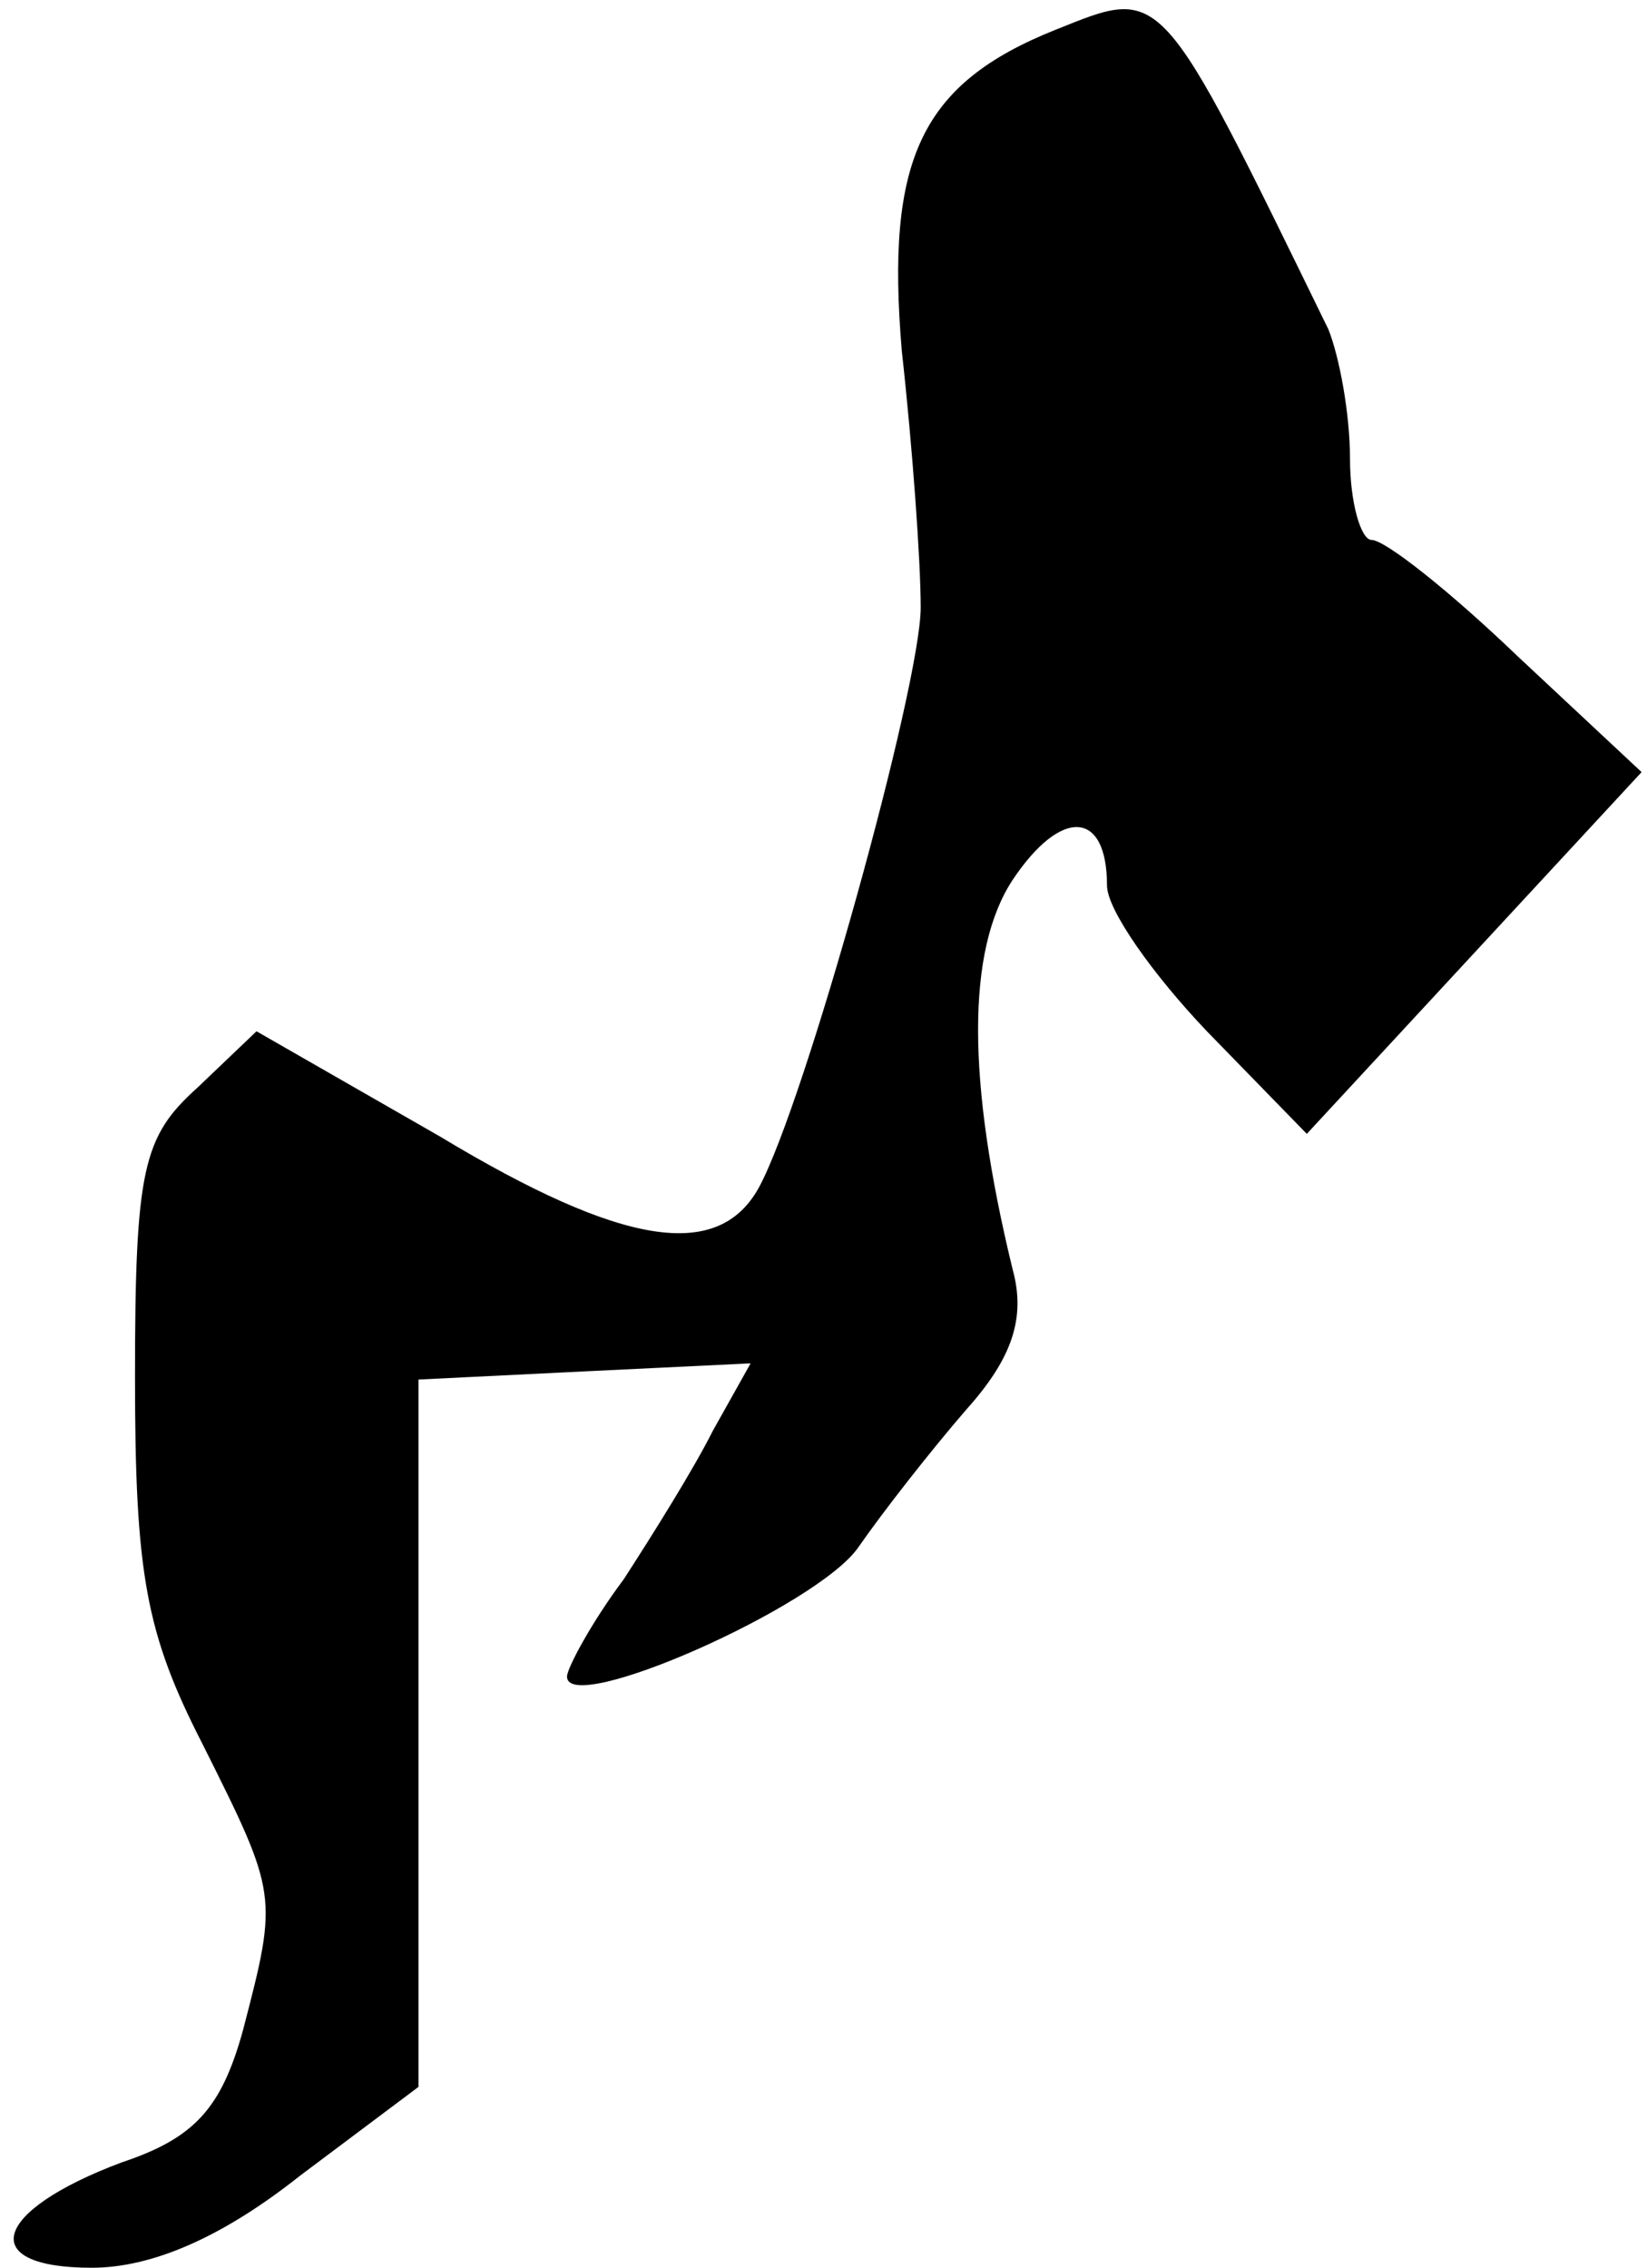 <?xml version="1.0" standalone="no"?>
<!DOCTYPE svg PUBLIC "-//W3C//DTD SVG 20010904//EN"
 "http://www.w3.org/TR/2001/REC-SVG-20010904/DTD/svg10.dtd">
<svg version="1.0" xmlns="http://www.w3.org/2000/svg"
 width="61pt" height="84pt" viewBox="0 0 61 84"
 preserveAspectRatio="xMidYMid meet">
<g transform="translate(0,84) scale(0.1,-0.1)"
fill="#000000" stroke="none">
<path fill="#000000" stroke="none" d="M391 829 c-50 -20 -63 -48 -57 -119 4
-36 7 -78 7 -95 0 -29 -43 -184 -60 -215 -15 -27 -50 -22 -118 19 l-68 39 -22
-21 c-20 -18 -23 -30 -23 -107 0 -73 4 -95 25 -136 28 -56 28 -56 15 -106 -8
-29 -18 -40 -45 -49 -48 -18 -54 -39 -11 -39 22 0 48 11 77 34 l44 33 0 131 0
131 61 3 62 3 -14 -25 c-7 -14 -22 -38 -33 -55 -12 -16 -21 -33 -21 -36 0 -15
93 26 108 48 9 13 27 36 40 51 17 19 22 34 17 52 -17 70 -17 118 0 144 18 27
35 26 35 -2 0 -9 17 -33 37 -54 l37 -38 62 67 62 67 -46 43 c-25 24 -49 43
-54 43 -4 0 -8 14 -8 30 0 17 -4 38 -8 48 -63 129 -61 127 -101 111z"/>
</g>
</svg>
